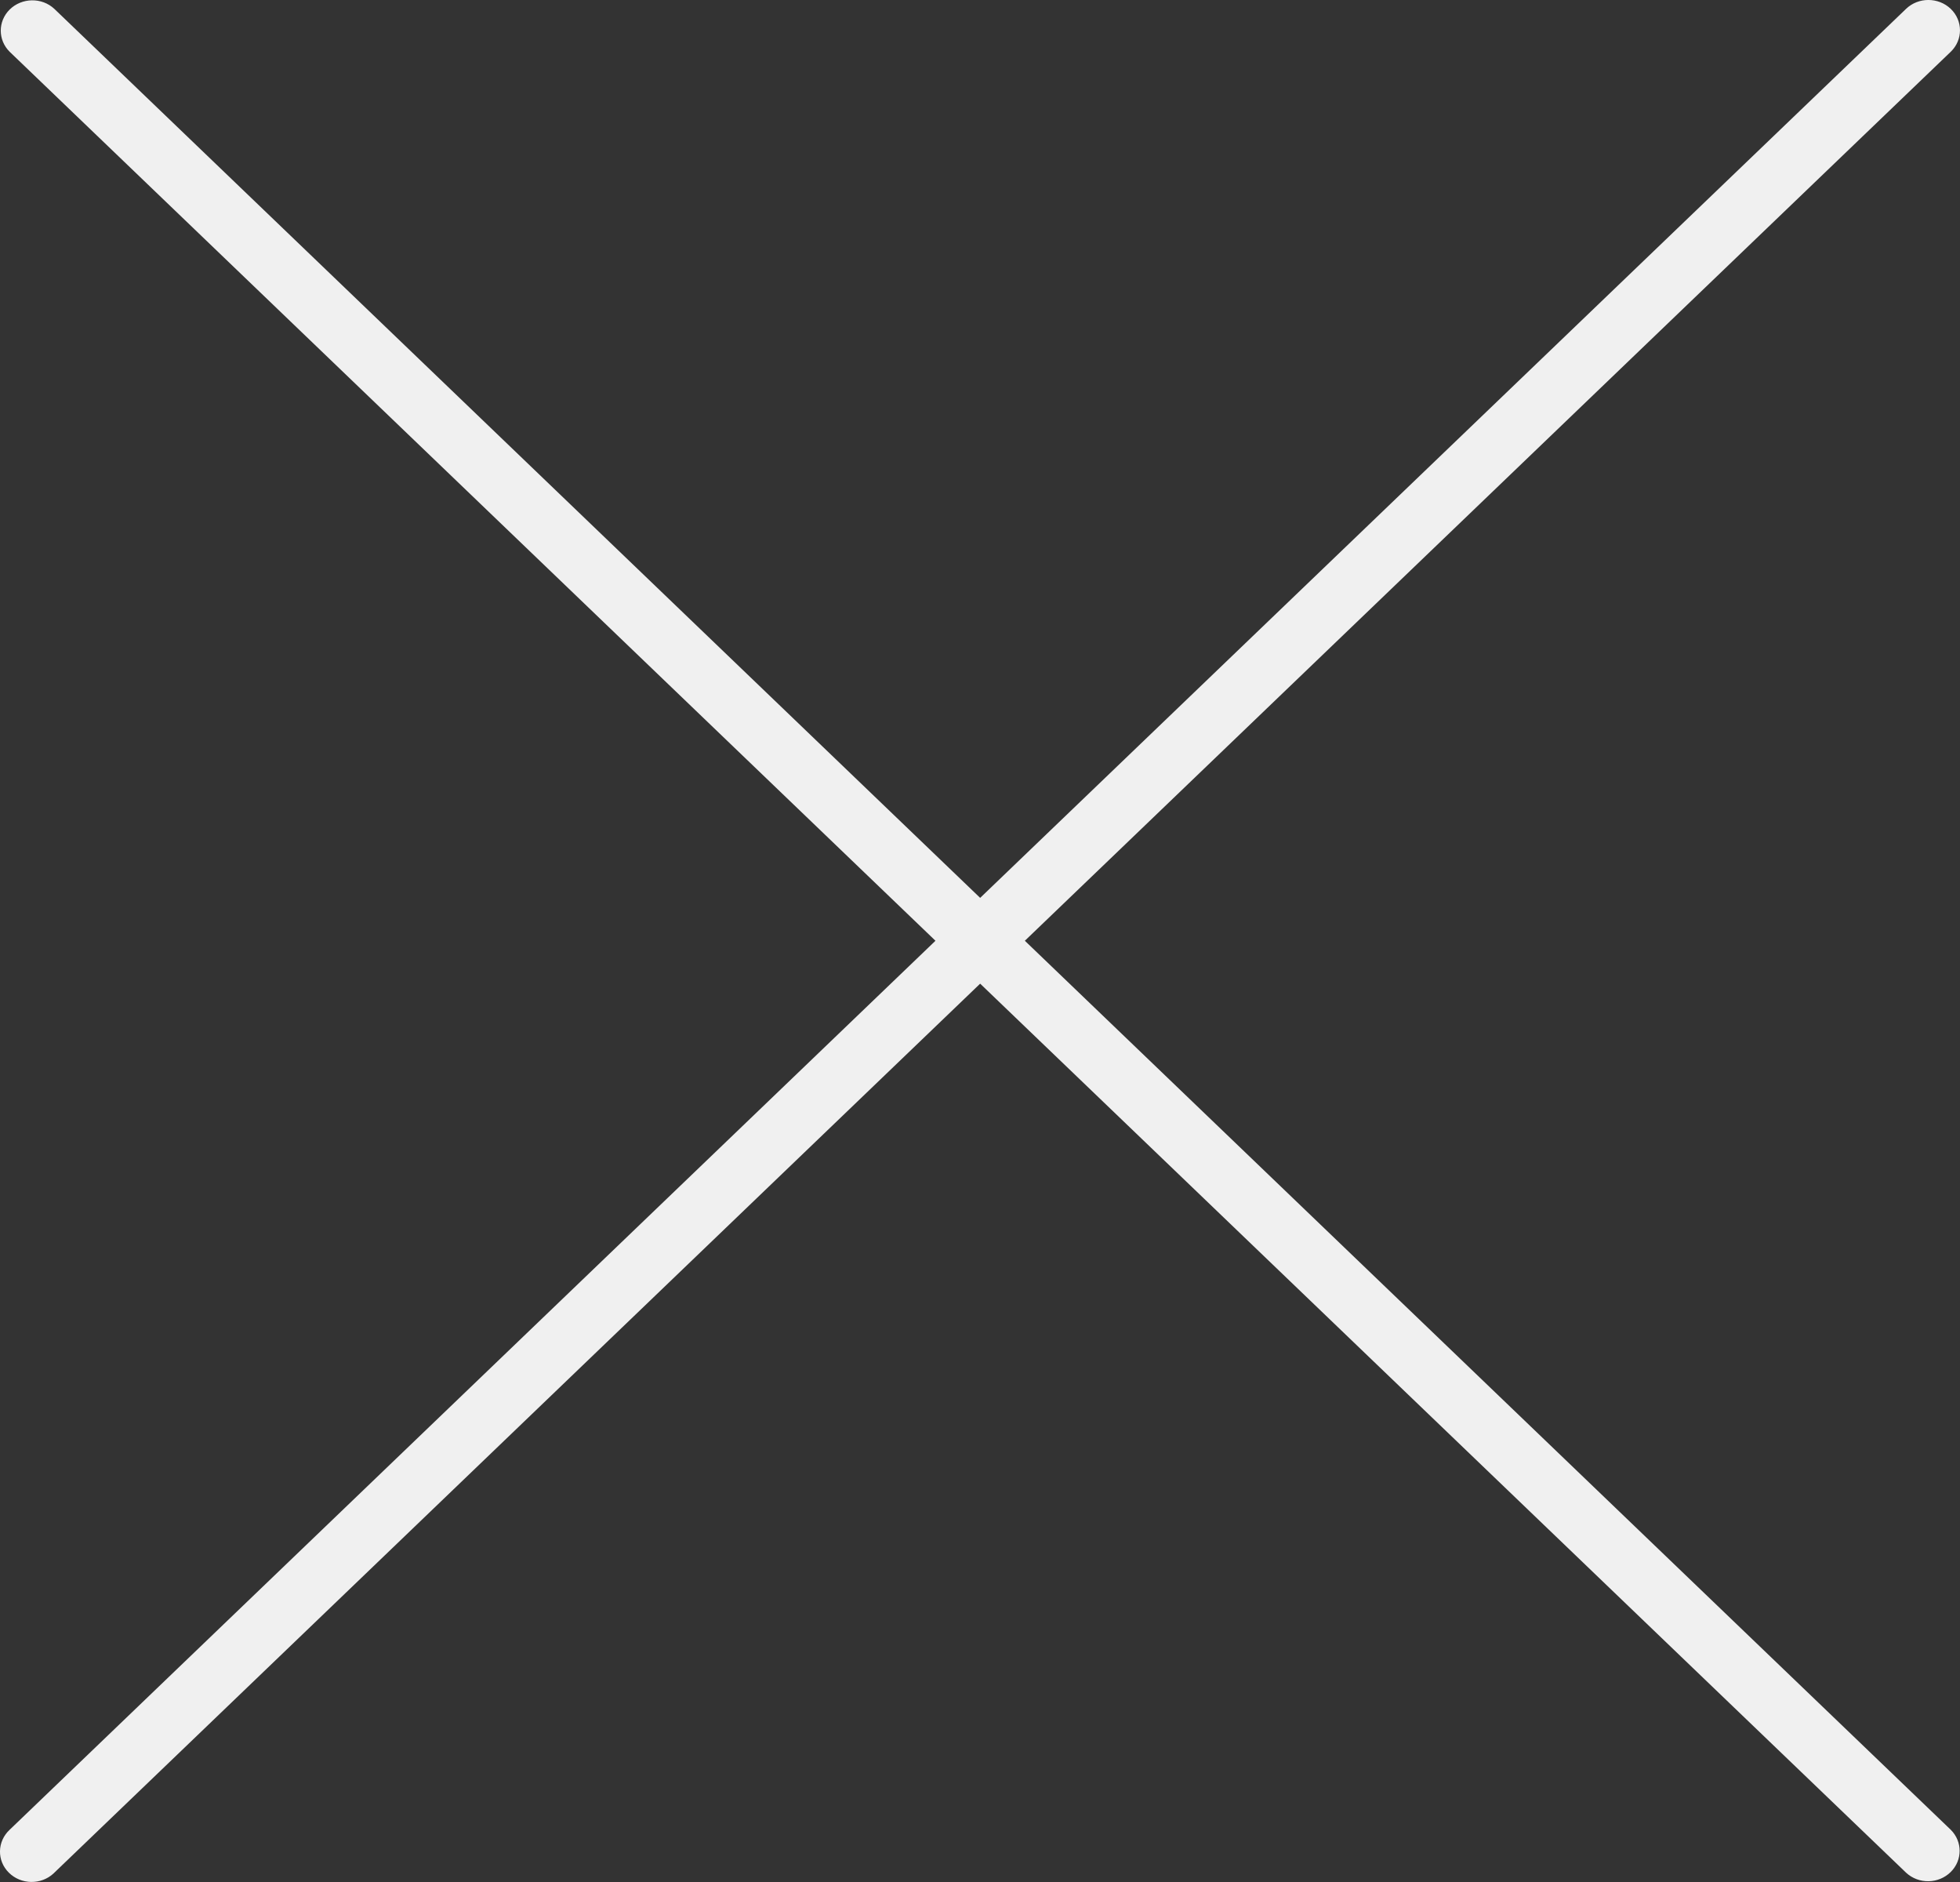 <svg width="25" height="24" viewBox="0 0 25 24" fill="none" xmlns="http://www.w3.org/2000/svg">
<rect x="0" y="0" width="25" height="24" fill="#333333" stroke="none"/>
<g clip-path="url(#clip0)">
<path d="M13.072 11.997L24.882 0.66C25.039 0.509 25.039 0.264 24.882 0.113C24.724 -0.038 24.469 -0.038 24.312 0.113L12.502 11.45L0.693 0.113C0.533 -0.036 0.278 -0.031 0.123 0.122C-0.028 0.272 -0.028 0.51 0.123 0.66L11.932 11.997L0.123 23.334C-0.037 23.483 -0.042 23.728 0.113 23.881C0.268 24.035 0.523 24.039 0.683 23.891C0.686 23.888 0.69 23.885 0.693 23.881L12.502 12.544L24.312 23.881C24.472 24.03 24.727 24.026 24.882 23.872C25.033 23.722 25.033 23.484 24.882 23.334L13.072 11.997Z" fill="#FAFAFA" fill-opacity="0.95"/>
</g>
<defs>
<clipPath id="clip0">
<rect width="25" height="24" fill="white"/>
</clipPath>
</defs>
</svg>
